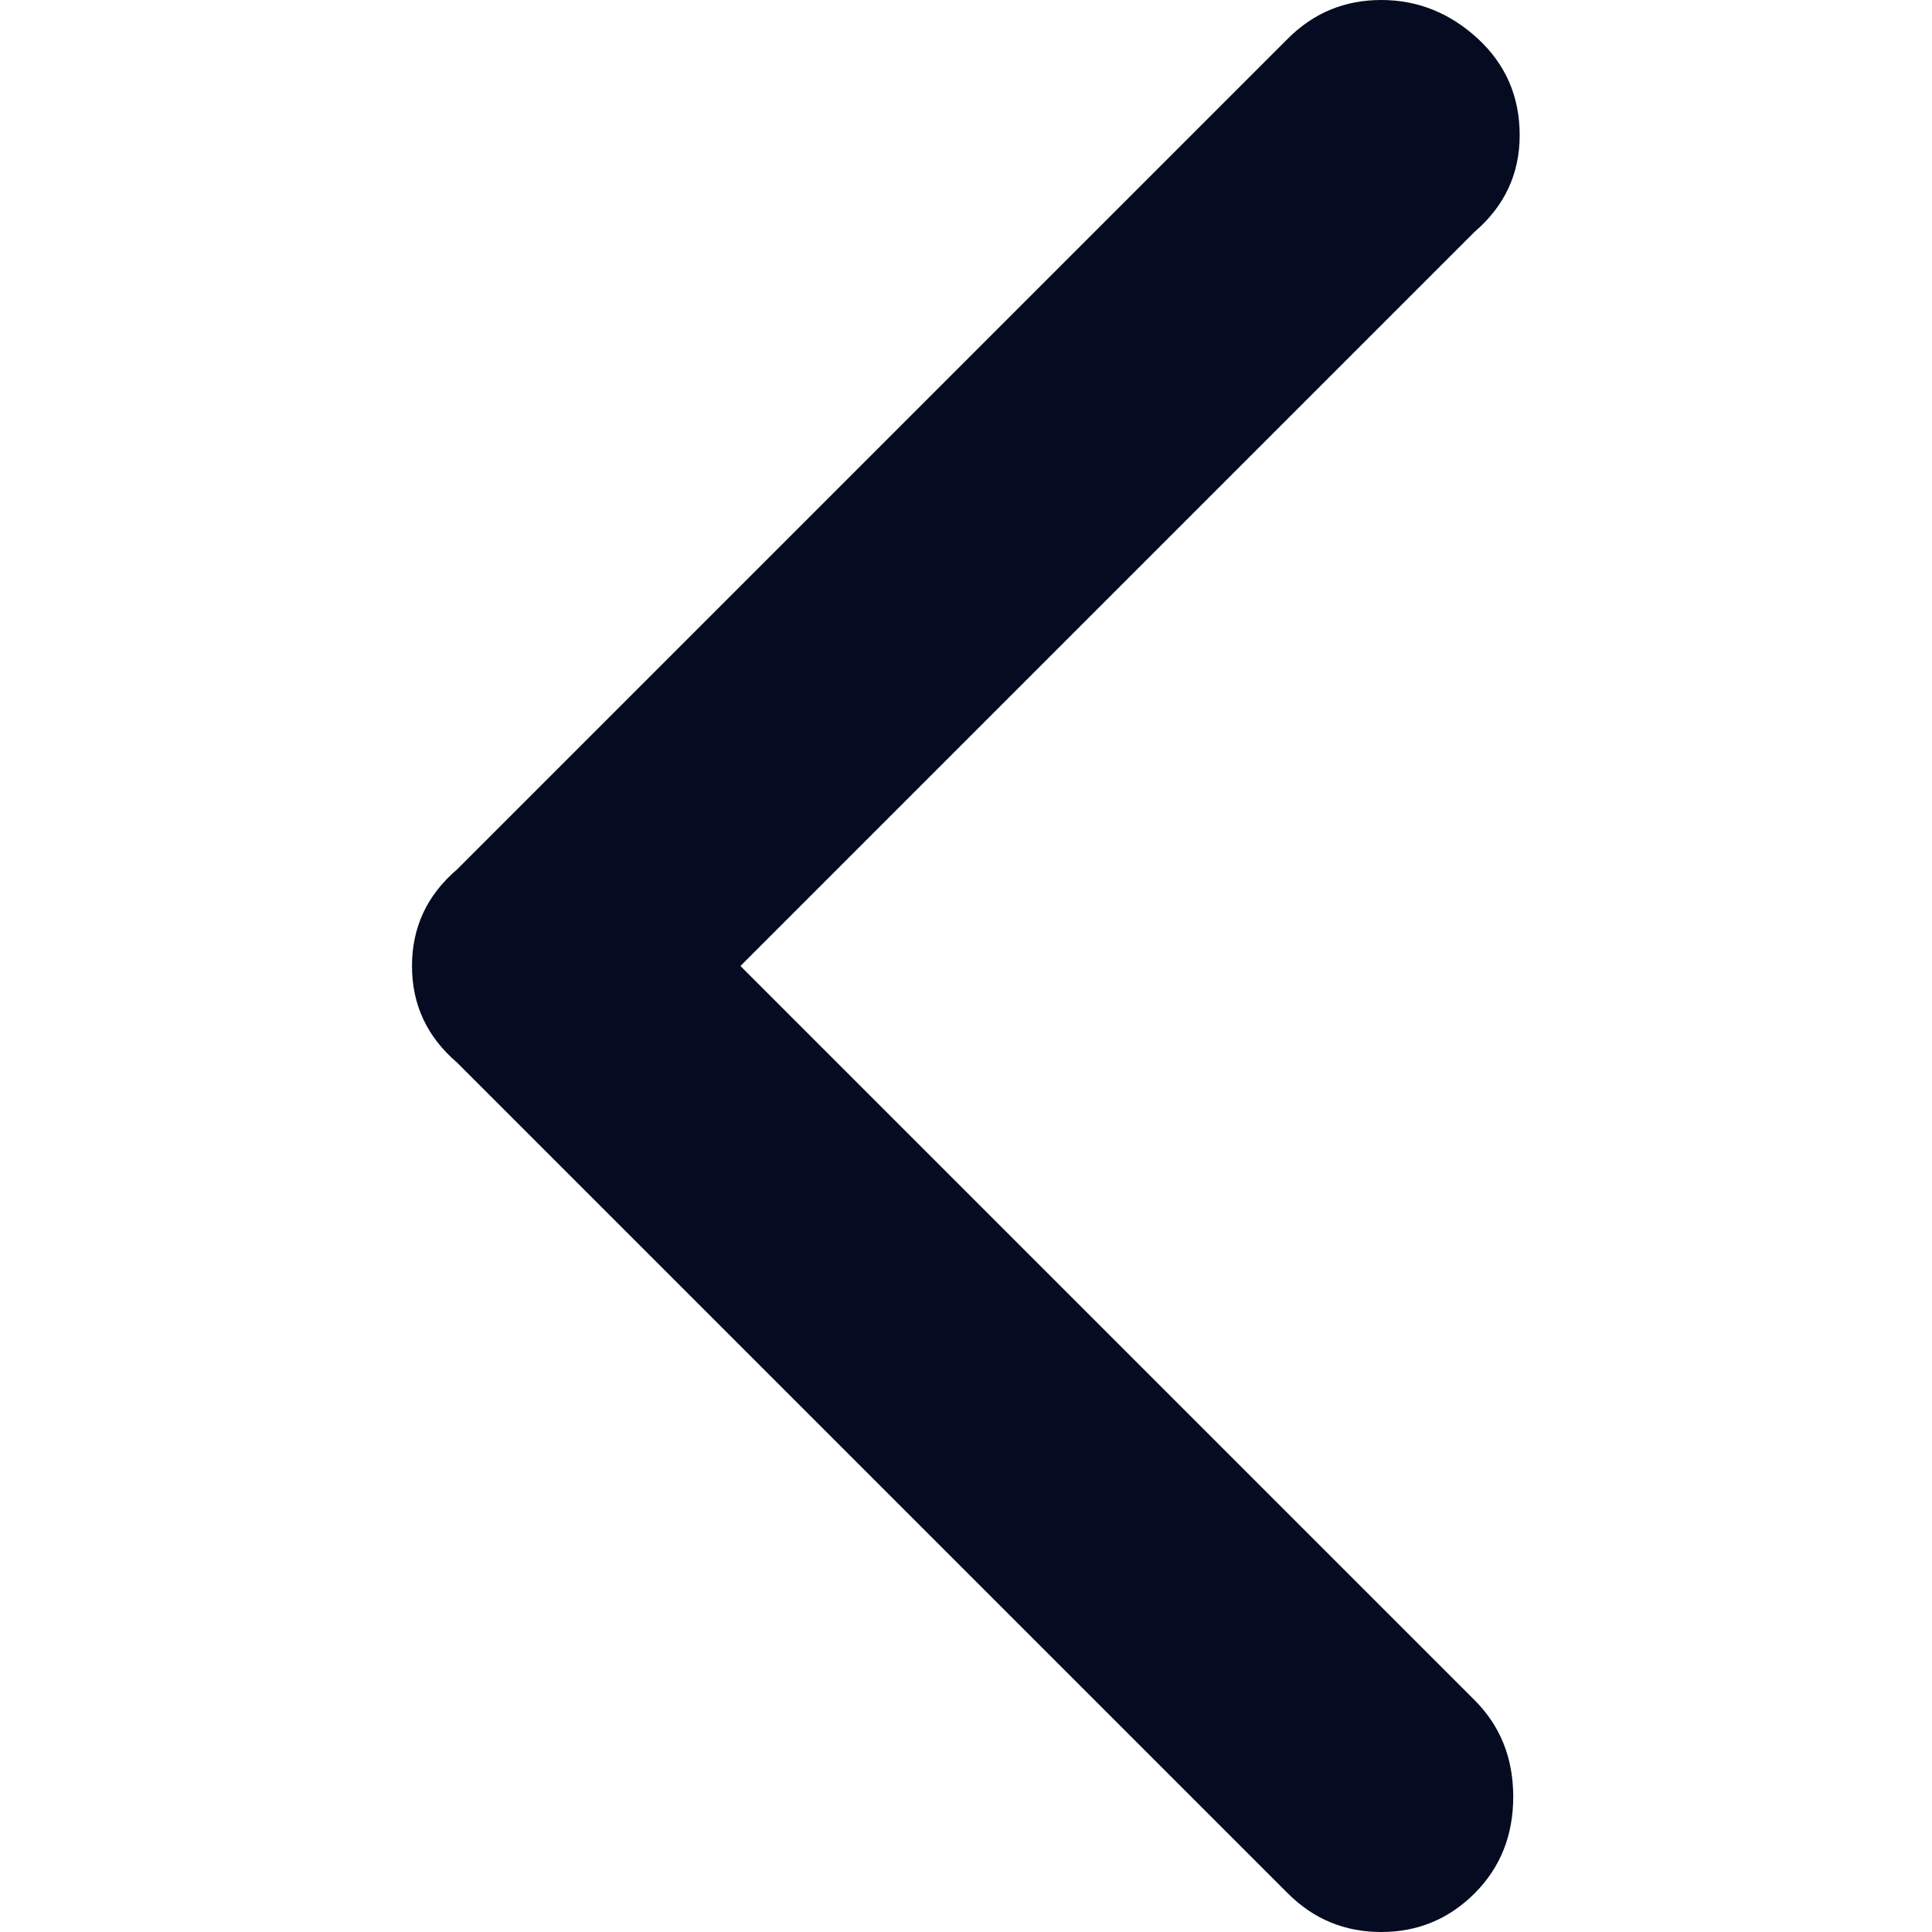 <svg width="12" height="12" viewBox="0 0 12 12" fill="none" xmlns="http://www.w3.org/2000/svg">
<g clip-path="url(#clip0_5_256)">
<path d="M2.559 6C2.559 5.76 2.652 5.56 2.839 5.4L7.999 0.24C8.159 0.08 8.352 0 8.579 0C8.805 0 9.005 0.08 9.179 0.24C9.352 0.4 9.439 0.6 9.439 0.84C9.439 1.08 9.345 1.28 9.159 1.44L4.599 6L9.159 10.56C9.319 10.72 9.399 10.92 9.399 11.16C9.399 11.4 9.319 11.6 9.159 11.76C8.999 11.92 8.805 12 8.579 12C8.352 12 8.159 11.92 7.999 11.76L2.839 6.6C2.652 6.44 2.559 6.24 2.559 6Z" fill="#050B20"/>
</g>
<defs>
<clipPath id="clip0_5_256">
<rect width="12" height="12" fill="white" transform="matrix(1 0 0 -1 0 12)"/>
</clipPath>
</defs>
</svg>
